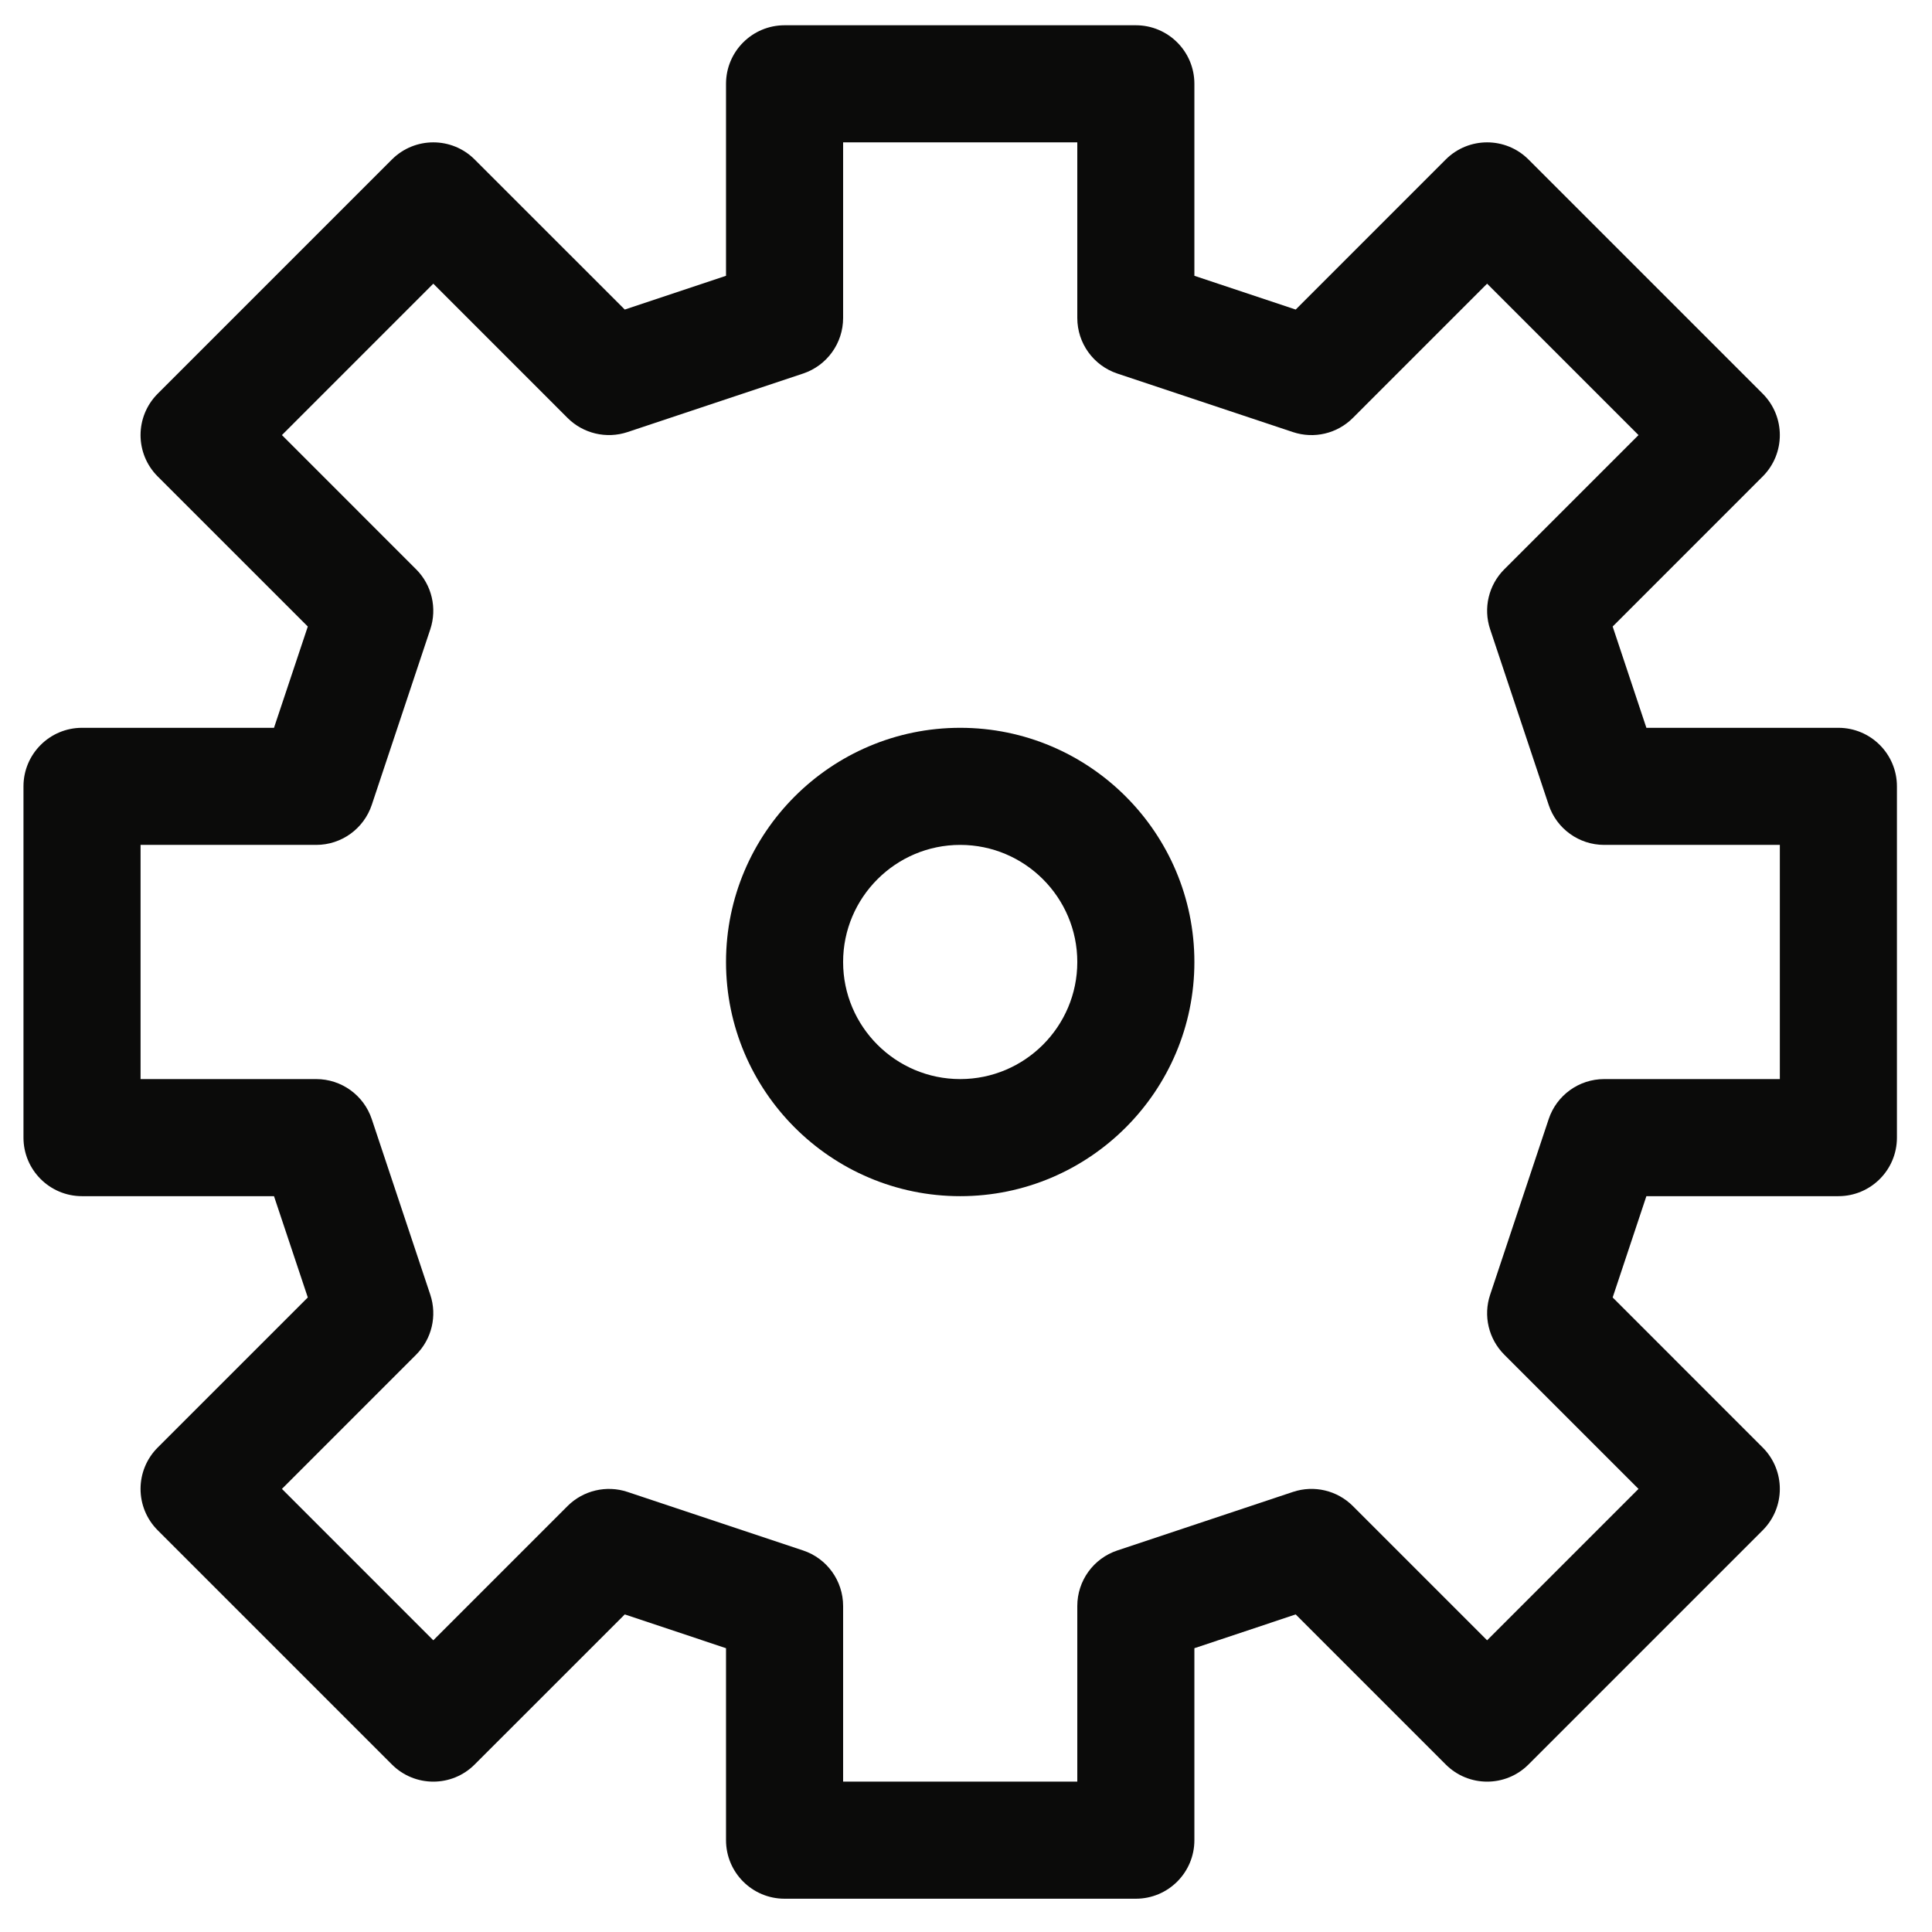 <?xml version="1.0" encoding="UTF-8" standalone="no"?>
<svg width="66px" height="66px" viewBox="0 0 66 66" version="1.1" xmlns="http://www.w3.org/2000/svg" xmlns:xlink="http://www.w3.org/1999/xlink" xmlns:sketch="http://www.bohemiancoding.com/sketch/ns">
    <!-- Generator: Sketch 3.0.4 (8053) - http://www.bohemiancoding.com/sketch -->
    <title>i-2</title>
    <desc>Created with Sketch.</desc>
    <defs></defs>
    <g id="Page-1" stroke="none" stroke-width="1" fill="none" fill-rule="evenodd" sketch:type="MSPage">
        <g id="i-2" sketch:type="MSLayerGroup" transform="translate(1, 1)" fill="#0B0B0A">
            <path d="M1.802,39.863 L8.36,39.863 L9.515,43.323 L4.388,48.449 C3.606,49.231 3.606,50.496 4.388,51.277 L12.388,59.277 C13.169,60.059 14.437,60.059 15.216,59.277 L20.343,54.151 L23.802,55.305 L23.802,61.863 C23.802,62.968 24.698,63.863 25.802,63.863 L37.802,63.863 C38.907,63.863 39.802,62.968 39.802,61.863 L39.802,55.305 L43.263,54.151 L48.388,59.277 C49.169,60.059 50.437,60.059 51.216,59.277 L59.216,51.277 C59.997,50.496 59.997,49.231 59.216,48.449 L54.091,43.323 L55.243,39.863 L61.802,39.863 C62.907,39.863 63.802,38.968 63.802,37.863 L63.802,25.863 C63.802,24.759 62.907,23.863 61.802,23.863 L55.243,23.863 L54.091,20.403 L59.216,15.277 C59.997,14.496 59.997,13.231 59.216,12.449 L51.216,4.449 C50.437,3.668 49.169,3.668 48.388,4.449 L43.263,9.575 L39.802,8.422 L39.802,1.863 C39.802,0.759 38.907,-0.137 37.802,-0.137 L25.802,-0.137 C24.698,-0.137 23.802,0.759 23.802,1.863 L23.802,8.422 L20.343,9.575 L15.216,4.449 C14.437,3.668 13.169,3.668 12.388,4.449 L4.388,12.449 C3.606,13.231 3.606,14.496 4.388,15.277 L9.515,20.403 L8.36,23.863 L1.802,23.863 C0.698,23.863 -0.198,24.759 -0.198,25.863 L-0.198,37.863 C-0.198,38.968 0.698,39.863 1.802,39.863 L1.802,39.863 Z M3.802,27.863 L9.802,27.863 C10.663,27.863 11.427,27.312 11.7,26.496 L13.7,20.496 C13.938,19.777 13.752,18.984 13.216,18.449 L8.631,13.863 L13.802,8.691 L18.388,13.277 C18.923,13.812 19.716,13.999 20.435,13.761 L26.435,11.761 C27.251,11.488 27.802,10.725 27.802,9.863 L27.802,3.863 L35.802,3.863 L35.802,9.863 C35.802,10.725 36.353,11.488 37.17,11.761 L43.17,13.761 C43.89,14 44.681,13.814 45.216,13.277 L49.802,8.691 L54.974,13.863 L50.388,18.449 C49.853,18.984 49.665,19.777 49.905,20.496 L51.905,26.496 C52.177,27.312 52.941,27.863 53.802,27.863 L59.802,27.863 L59.802,35.863 L53.802,35.863 C52.941,35.863 52.177,36.414 51.905,37.231 L49.905,43.231 C49.665,43.949 49.853,44.742 50.388,45.277 L54.974,49.863 L49.802,55.035 L45.216,50.449 C44.681,49.913 43.888,49.726 43.17,49.966 L37.17,51.966 C36.353,52.238 35.802,53.002 35.802,53.863 L35.802,59.863 L27.802,59.863 L27.802,53.863 C27.802,53.002 27.251,52.238 26.435,51.966 L20.435,49.966 C19.718,49.727 18.924,49.914 18.388,50.449 L13.802,55.035 L8.631,49.863 L13.216,45.277 C13.752,44.742 13.938,43.949 13.7,43.231 L11.7,37.231 C11.427,36.414 10.663,35.863 9.802,35.863 L3.802,35.863 L3.802,27.863 L3.802,27.863 Z" id="Fill-1" sketch:type="MSShapeGroup"></path>
            <path d="M31.802,39.863 C36.214,39.863 39.802,36.274 39.802,31.863 C39.802,27.452 36.214,23.863 31.802,23.863 C27.392,23.863 23.802,27.452 23.802,31.863 C23.802,36.274 27.392,39.863 31.802,39.863 L31.802,39.863 Z M31.802,27.863 C34.008,27.863 35.802,29.658 35.802,31.863 C35.802,34.068 34.008,35.863 31.802,35.863 C29.597,35.863 27.802,34.068 27.802,31.863 C27.802,29.658 29.597,27.863 31.802,27.863 L31.802,27.863 Z" id="Fill-2" sketch:type="MSShapeGroup"></path>
        </g>
    </g>
</svg>